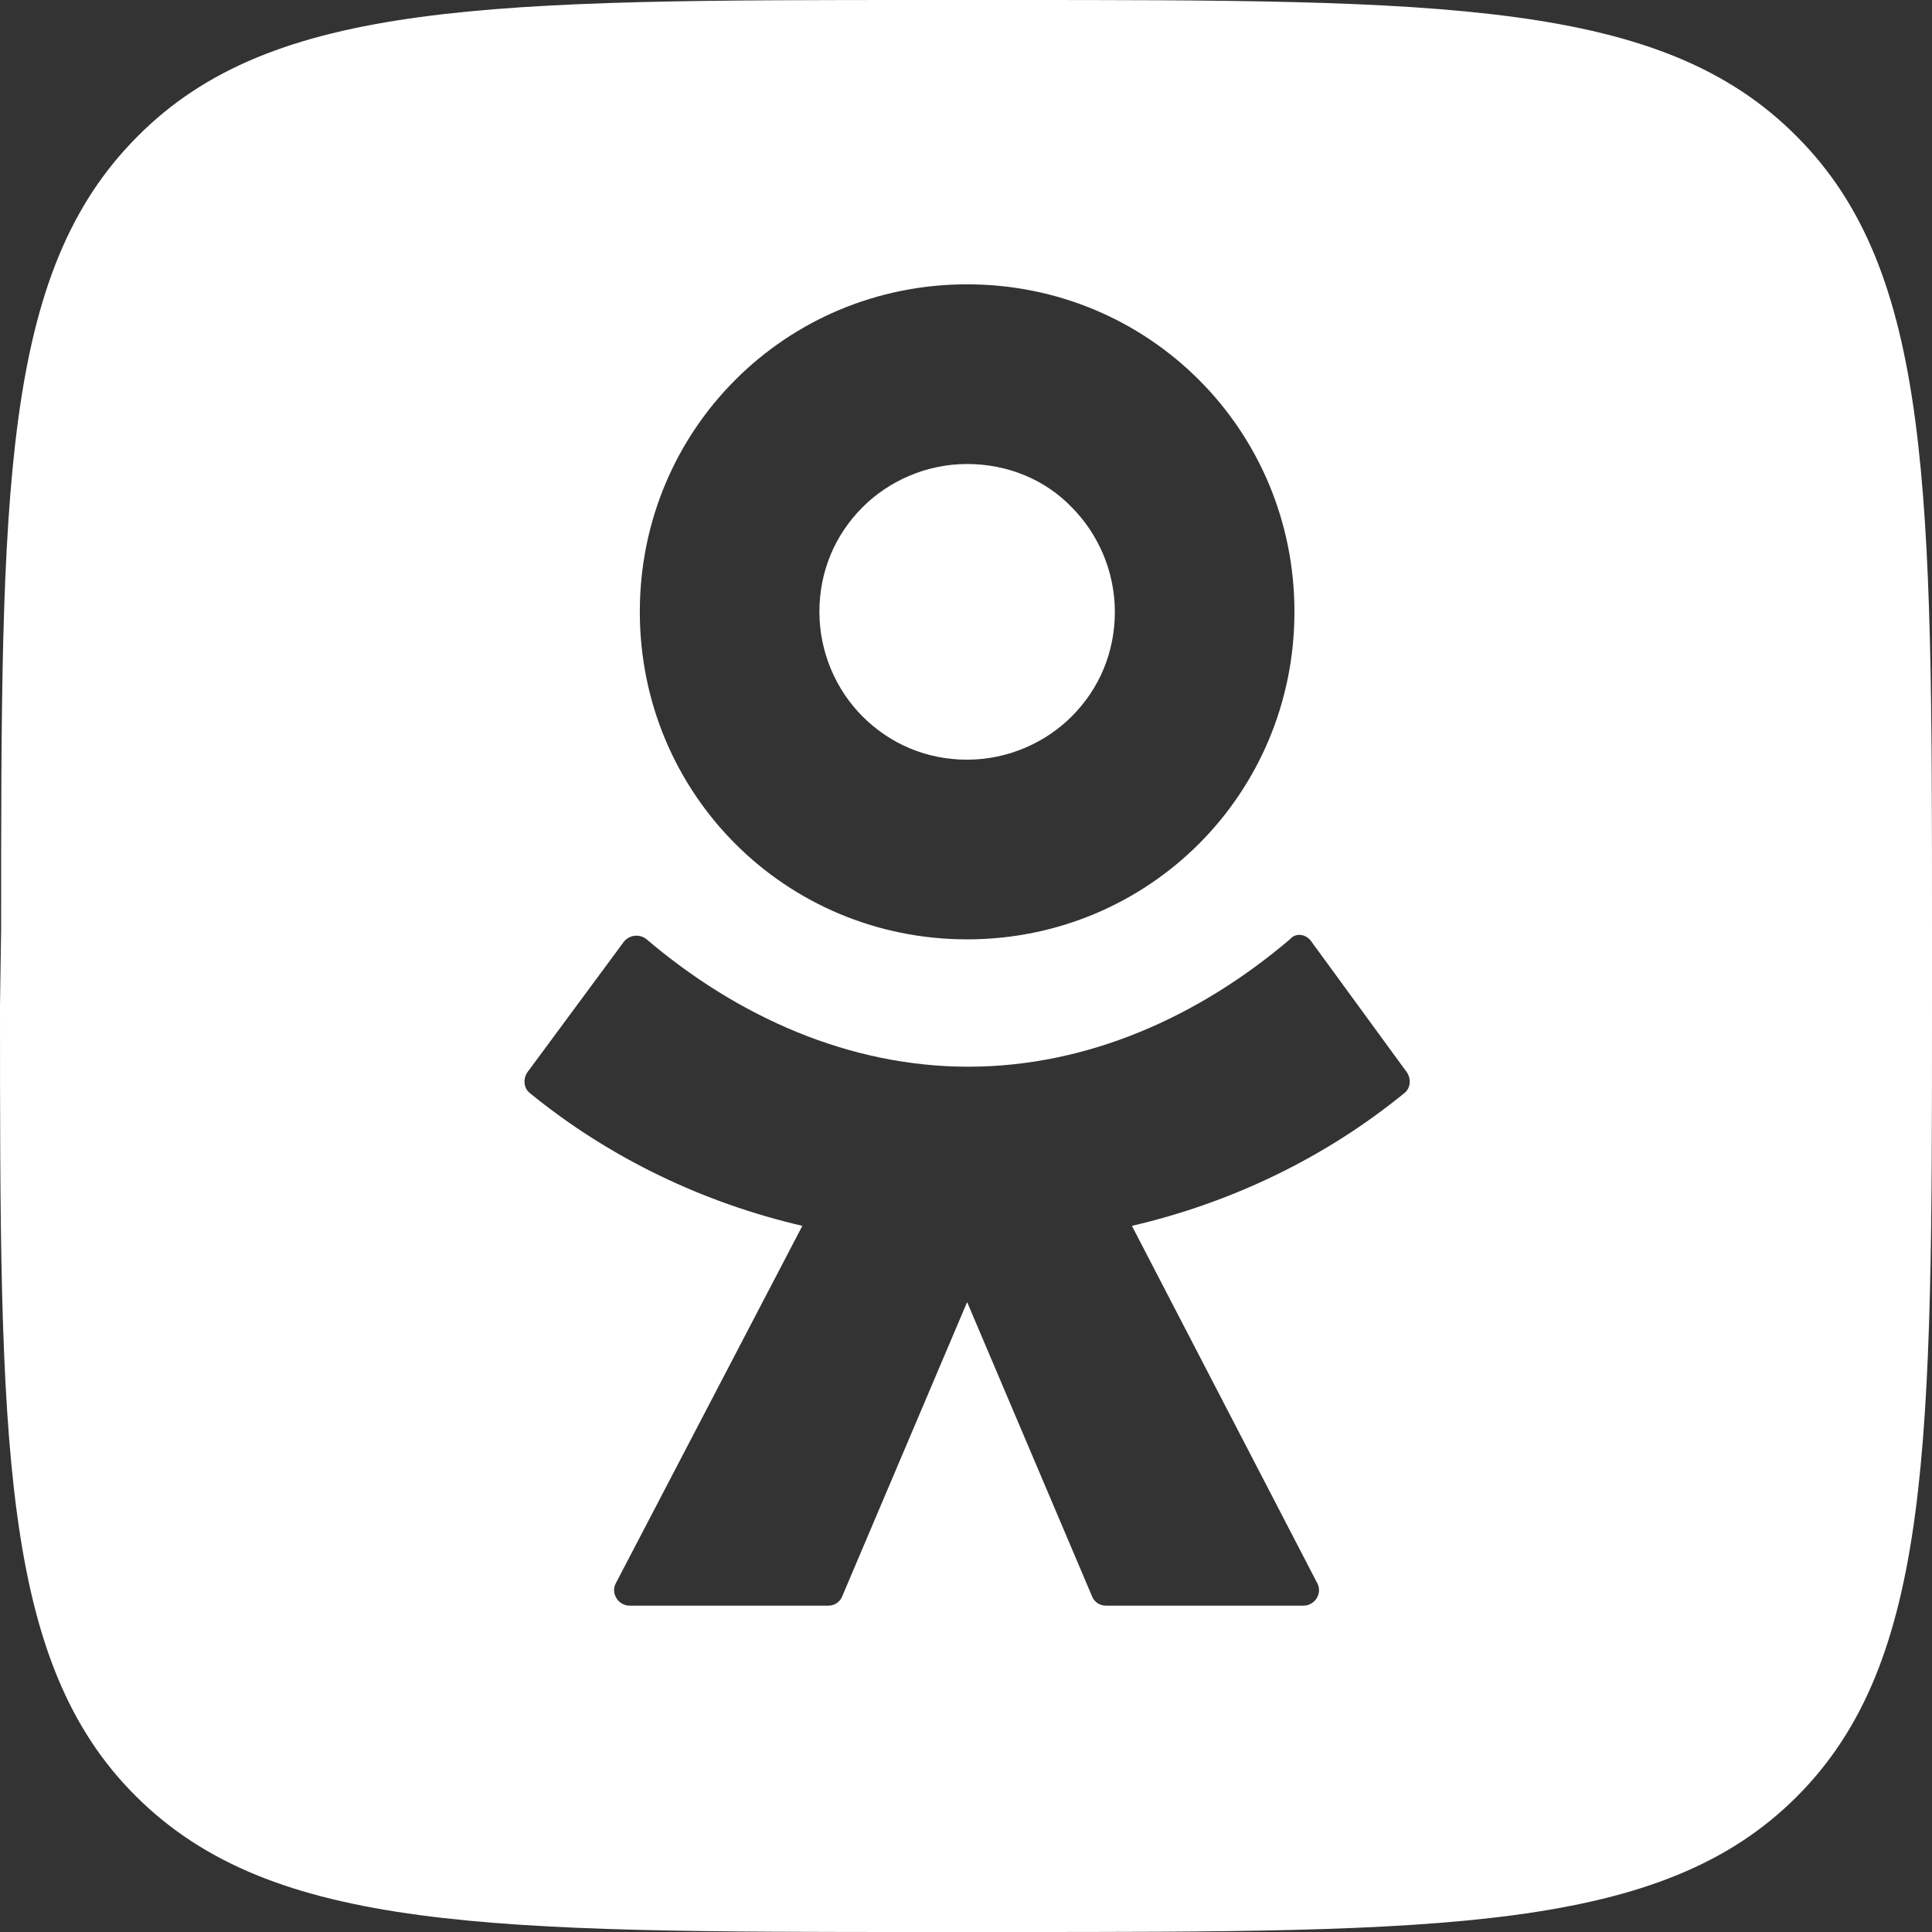 <svg width="24" height="24" viewBox="0 0 24 24" fill="none" xmlns="http://www.w3.org/2000/svg">
<rect x="0" y="0" width="24" height="24" fill="#333333" stroke="none"/>
<g style="mix-blend-mode:difference">
<path d="M12.014 5.764C12.522 5.764 12.988 5.962 13.313 6.301C13.637 6.626 13.849 7.092 13.849 7.6C13.849 8.109 13.652 8.561 13.313 8.9C12.988 9.225 12.522 9.437 12.014 9.437C11.506 9.437 11.054 9.239 10.715 8.9C10.39 8.575 10.179 8.109 10.179 7.6C10.179 7.092 10.376 6.64 10.715 6.301C11.04 5.976 11.506 5.764 12.014 5.764Z" fill="white"/>
<path fill-rule="evenodd" clip-rule="evenodd" d="M12.494 0C17.929 0 20.64 -1.42701e-05 22.32 1.695C24 3.376 24 6.102 24 11.527V12.487C24 17.926 24 20.638 22.32 22.319C20.64 24 17.916 24 12.494 24H11.534C6.099 24 3.388 24 1.694 22.319C-1.44295e-05 20.638 0 17.912 0 12.487L0.014 11.541C0.014 6.103 0.014 3.39 1.708 1.695C3.388 -1.49416e-05 6.113 0 11.534 0H12.494ZM16.292 11.697C16.221 11.598 16.094 11.584 16.023 11.669C14.894 12.629 13.511 13.251 12.028 13.251C10.546 13.251 9.162 12.629 8.033 11.669C7.948 11.598 7.821 11.612 7.751 11.697L6.551 13.321C6.494 13.406 6.508 13.519 6.579 13.576C7.581 14.395 8.753 14.946 9.967 15.228L7.652 19.664C7.581 19.791 7.68 19.946 7.821 19.946H10.292C10.362 19.946 10.433 19.904 10.461 19.833L12.014 16.175L13.567 19.833C13.595 19.904 13.666 19.946 13.736 19.946H16.193C16.334 19.946 16.433 19.791 16.362 19.664L14.061 15.228C15.275 14.946 16.447 14.395 17.449 13.576C17.52 13.519 17.534 13.406 17.477 13.321L16.291 11.697H16.292ZM12.014 3.532C10.885 3.532 9.868 3.984 9.134 4.719C8.4 5.453 7.948 6.47 7.948 7.6C7.948 8.73 8.4 9.747 9.134 10.482C9.868 11.217 10.885 11.669 12.014 11.669C13.143 11.669 14.16 11.216 14.894 10.482C15.628 9.747 16.08 8.73 16.08 7.6C16.08 6.47 15.628 5.453 14.894 4.719C14.16 3.984 13.143 3.532 12.014 3.532Z" fill="white"/>
</g>
</svg>
